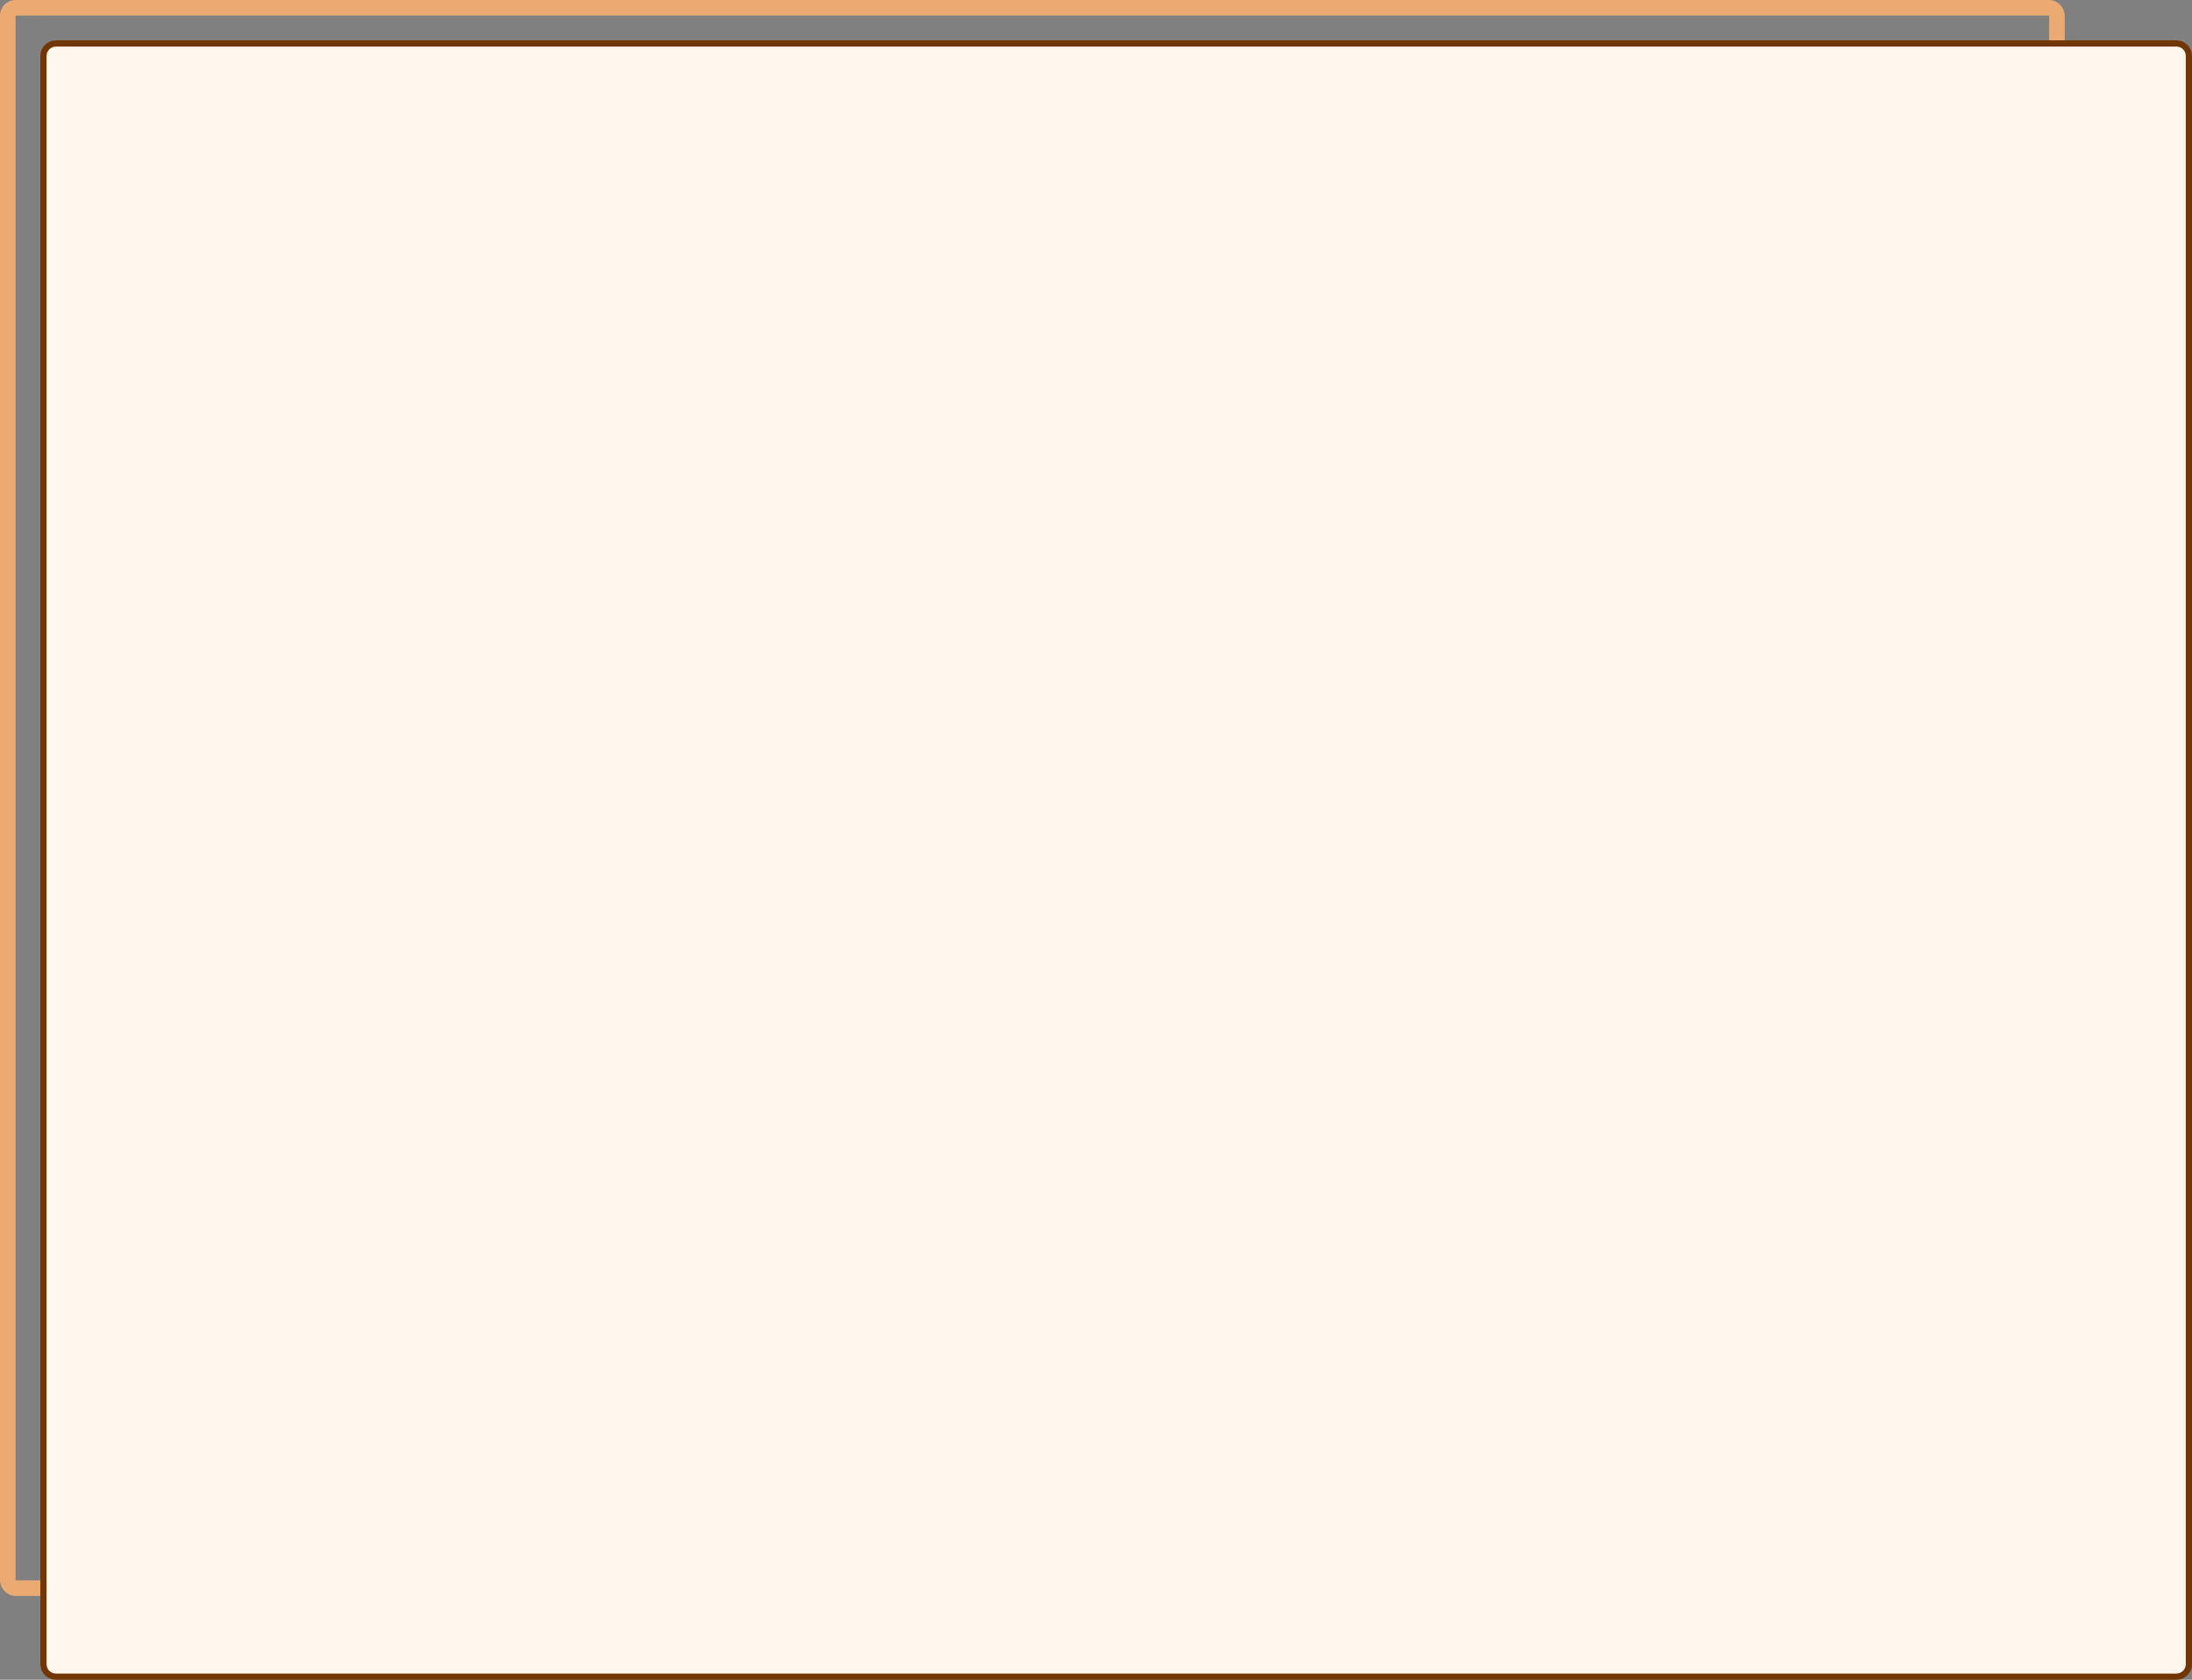 <svg width="706" height="541" viewBox="0 0 706 541" fill="none" xmlns="http://www.w3.org/2000/svg">
<rect x="0" y="0" width="706" height="541" fill="#808080" stroke="none"/>
<rect x="2.5" y="2.5" width="660" height="509" rx="2.5" stroke="#ECAA73" stroke-width="5"/>
<path d="M14 18C14 15.791 15.791 14 18 14H701C703.209 14 705 15.791 705 18V536C705 538.209 703.209 540 701 540H18C15.791 540 14 538.209 14 536V18Z" fill="#FFF6EE" stroke="#713604" stroke-width="2"/>
</svg>

